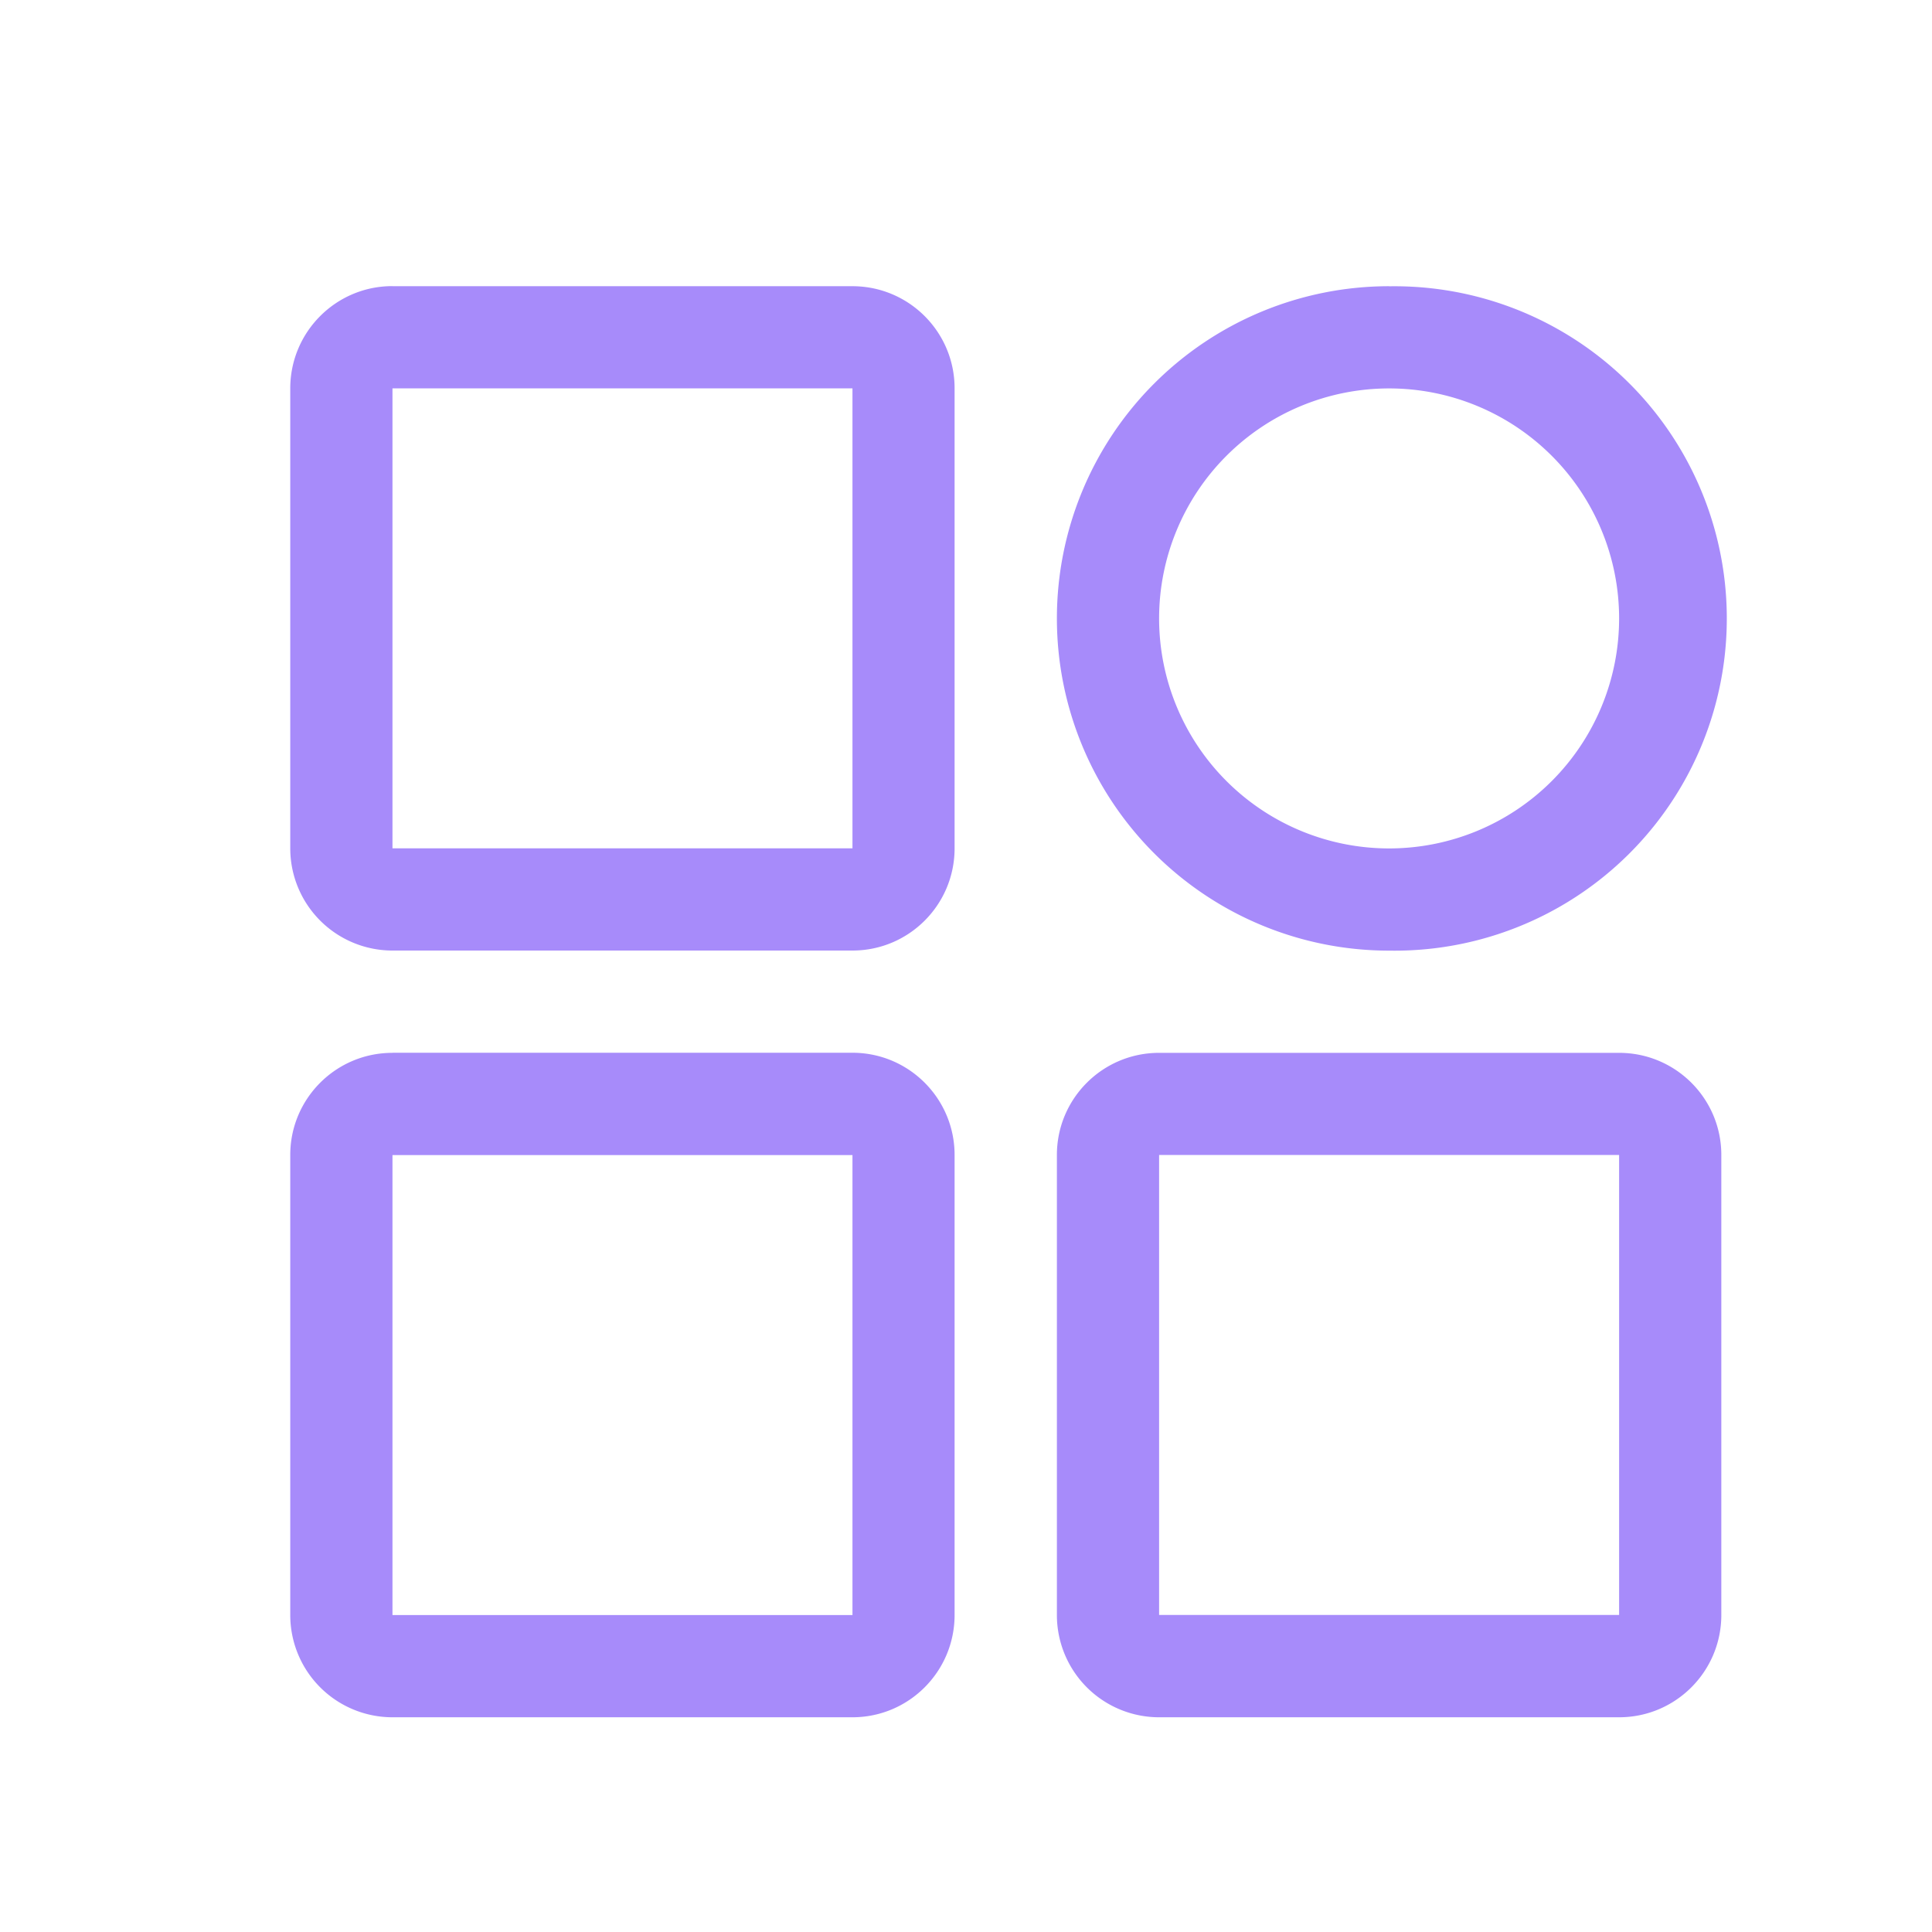 <?xml version="1.0" standalone="no"?><!DOCTYPE svg PUBLIC "-//W3C//DTD SVG 1.1//EN" "http://www.w3.org/Graphics/SVG/1.1/DTD/svg11.dtd"><svg t="1746520605927" class="icon" viewBox="0 0 1024 1024" version="1.1" xmlns="http://www.w3.org/2000/svg" p-id="36277" xmlns:xlink="http://www.w3.org/1999/xlink" width="200" height="200"><path d="M736.256 205.873a121.905 121.905 0 1 0 0 243.81 121.905 121.905 0 0 0 0-243.81z m0-54.126a176.079 176.079 0 1 1 0 352.11 176.079 176.079 0 0 1 0-352.158zM208.018 205.824v243.81h243.81v-243.81h-243.81z m0-54.126h243.81c29.891 0 54.126 24.235 54.126 54.126v243.81c0 29.94-24.235 54.174-54.126 54.174h-243.81a54.174 54.174 0 0 1-54.174-54.126v-243.81c0-29.94 24.235-54.223 54.126-54.223z m0 460.507v243.81h243.81v-243.81h-243.81z m0-54.223h243.81c29.891 0 54.126 24.283 54.126 54.174v243.81c0 29.94-24.235 54.223-54.126 54.223h-243.81a54.174 54.174 0 0 1-54.174-54.223v-243.81c0-29.891 24.235-54.126 54.126-54.126z m406.333 54.174v243.81h243.81v-243.81h-243.81z m0-54.126h243.81c29.94 0 54.174 24.235 54.174 54.126v243.81c0 29.94-24.235 54.223-54.174 54.223h-243.81a54.174 54.174 0 0 1-54.174-54.223v-243.81c0-29.891 24.235-54.126 54.174-54.126z" fill="#A78BFA" p-id="36278"></path></svg>